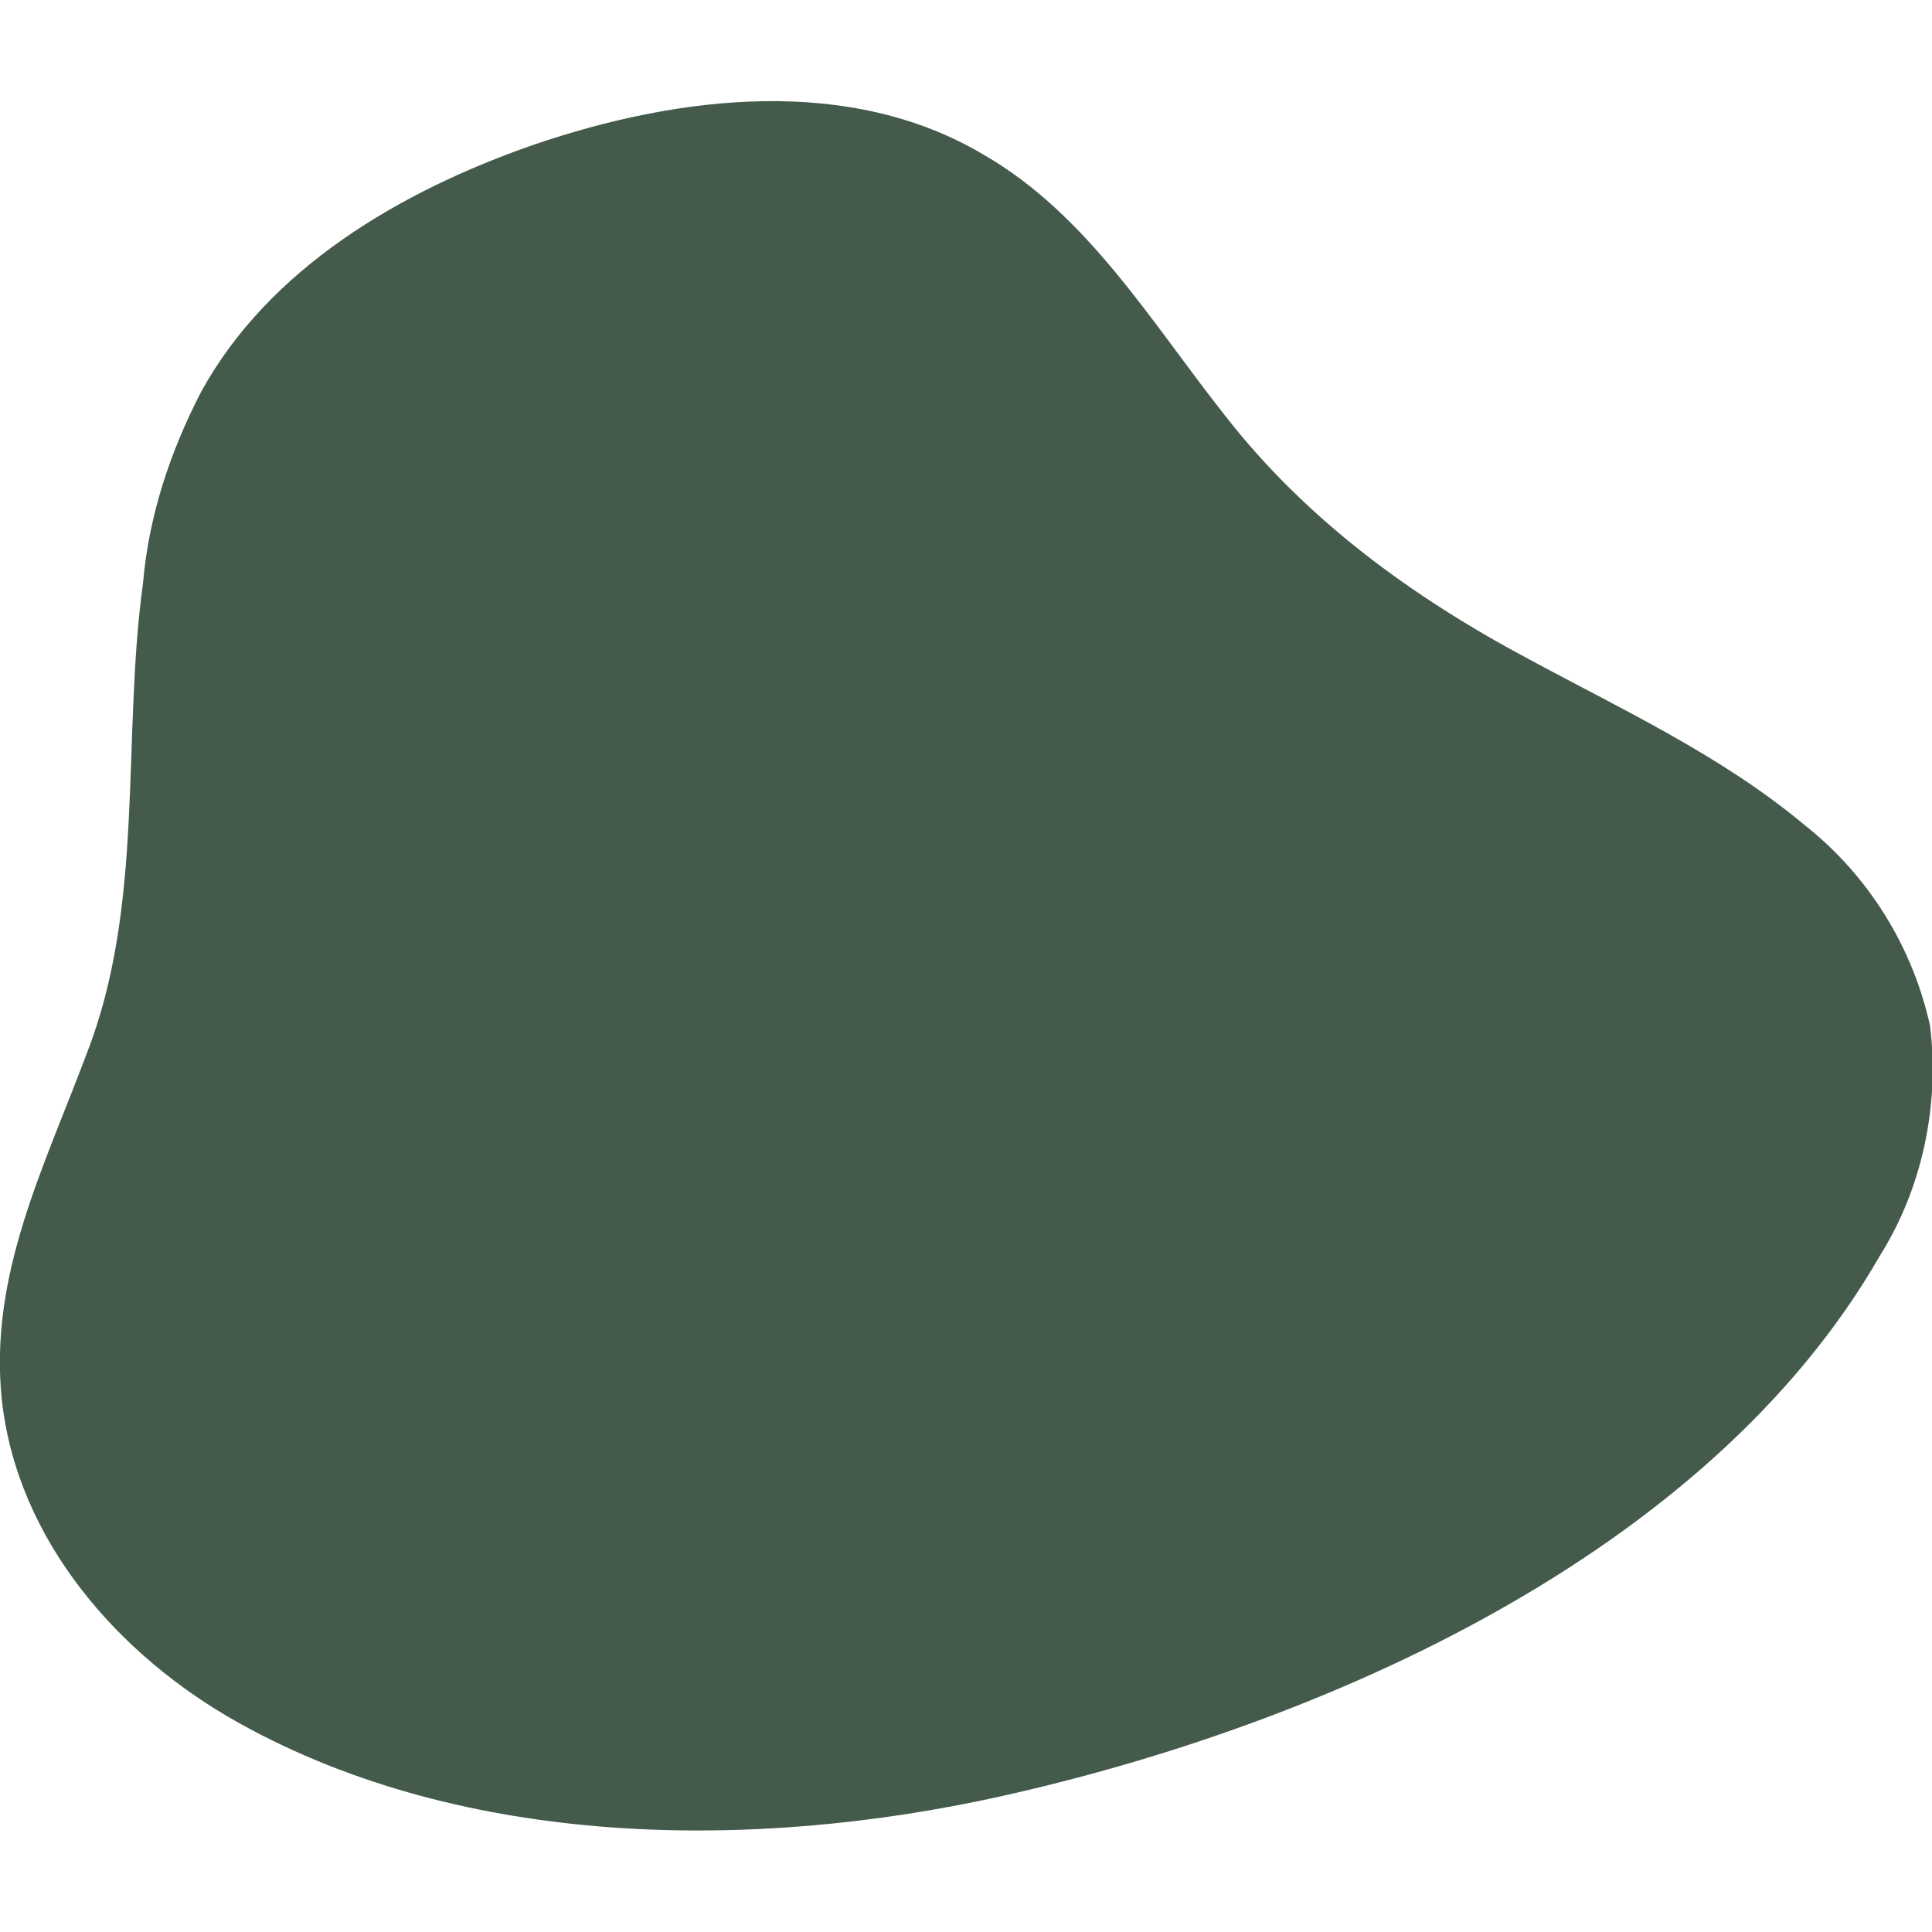 <svg width="100%" height="100%" viewBox="0.00 0.00 100 100" id="1241341597" duda_id="1241341597"> <g> <path d="M7.4,30.2c0.3-3.5,1.4-6.8,3-9.9c3.5-6.4,10.3-10.4,17.2-12.8C35.2,4.9,44,3.9,50.9,8c5.4,3.1,8.7,8.7,12.5,13.5 			c4.2,5.4,9.7,9.4,15.7,12.6c4.8,2.6,10,5,14.3,8.6c3.3,2.6,5.6,6.3,6.5,10.4c0.5,4.1-0.4,8.4-2.6,11.9 			c-8.9,15.5-28.9,24.3-45.6,28c-12.7,2.8-27.6,2.7-39.3-3.8C6.1,85.7,0.9,79.7,0.1,72.5C-0.6,66,2.3,60.4,4.5,54.5 			C7.5,46.8,6.3,38.2,7.4,30.2z" style="fill:rgba(68,91,75,1);"></path> 
</g> 
</svg>